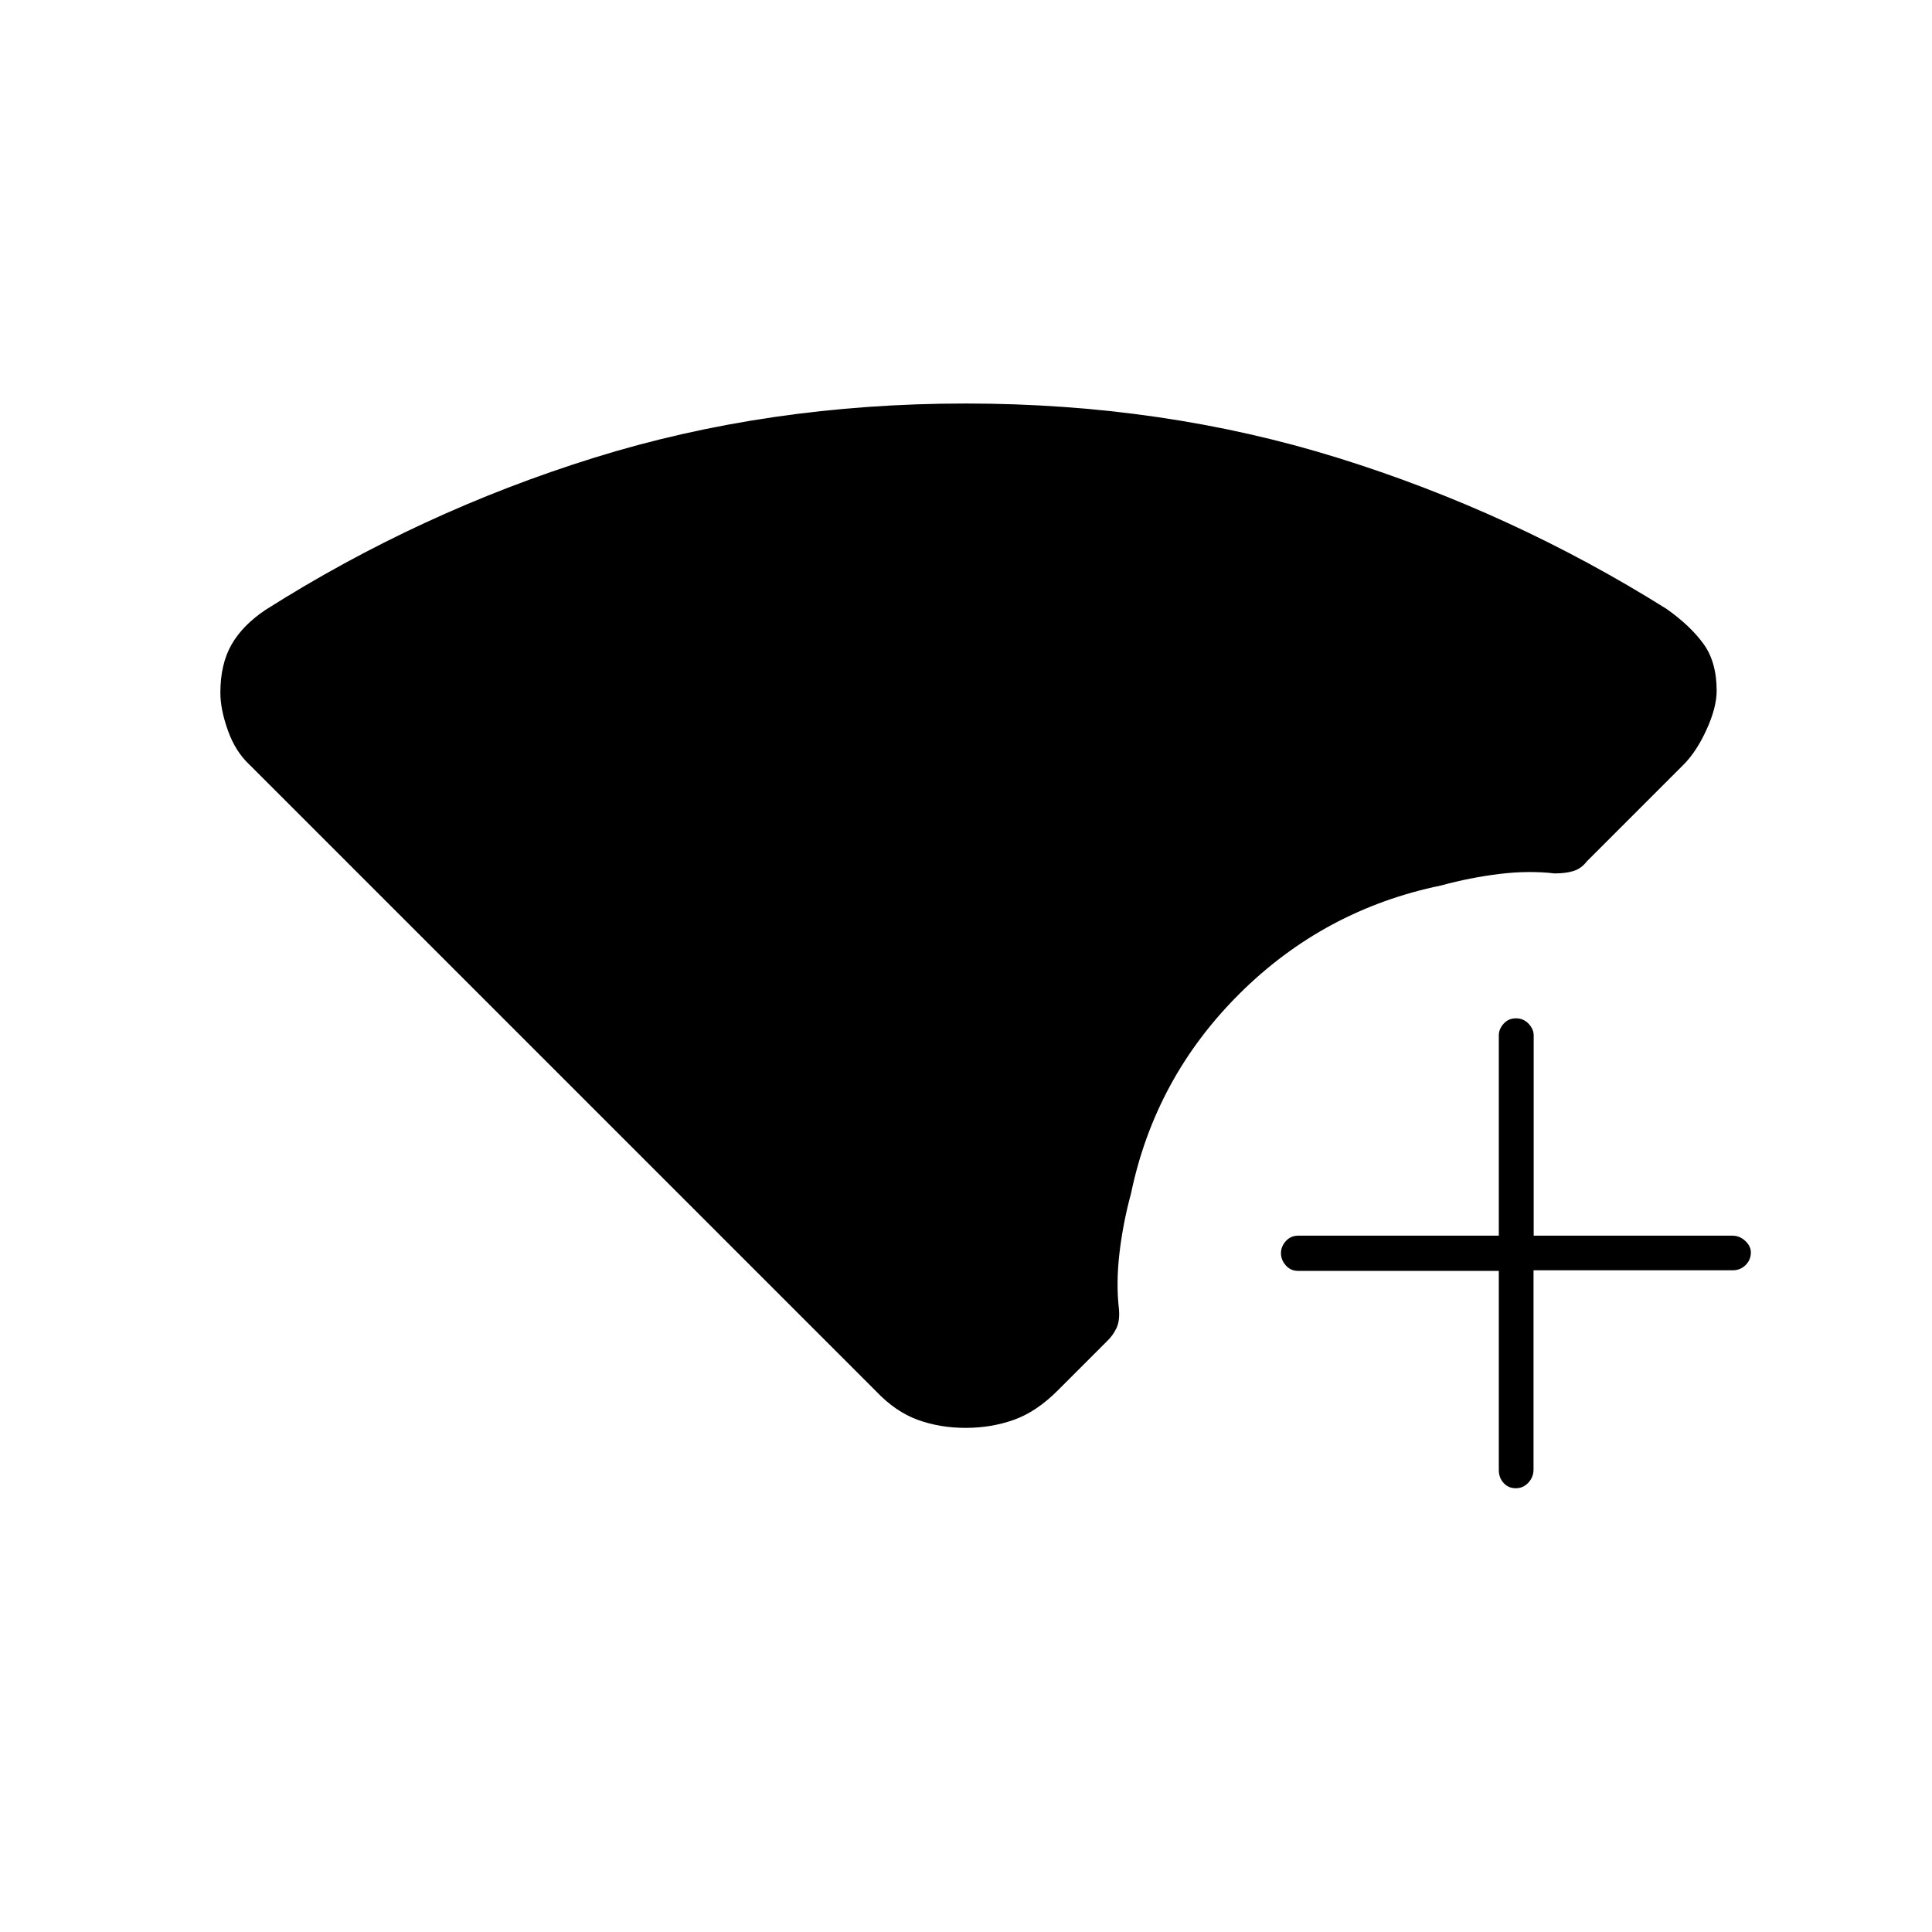 <svg xmlns="http://www.w3.org/2000/svg" height="20" viewBox="0 -960 960 960" width="20"><path d="M753.18-220.5q-3.68 0-6.05-2.63-2.38-2.62-2.38-6.37v-99h-99.67q-3.78 0-6.18-2.74-2.4-2.75-2.4-6.05 0-3.29 2.4-6t6.18-2.71h99.67v-99.5q0-3.17 2.41-5.84 2.41-2.66 6.11-2.66t6.25 2.66q2.56 2.67 2.56 5.84v99.5h98.69q3.68 0 6.45 2.61 2.78 2.61 2.78 5.71 0 3.68-2.62 6.28-2.63 2.6-6.38 2.6h-99v99q0 3.75-2.57 6.53-2.58 2.77-6.25 2.77Zm-273.39-30q-12.79 0-23.79-4t-20.7-14.2L124-580q-7-6.5-10.75-17t-3.75-18.75q0-14.25 5.53-23.93 5.54-9.69 16.97-17.32 76.5-48.5 163.04-75.5 86.53-27 184.75-27 98.21 0 184.96 27 86.75 27 163.42 75.11Q840-649 846.5-640q6.5 9 6.5 23.25 0 8.25-5 19.25T836.5-580l-48 48q-2.74 3.58-6.62 4.79T772.5-526q-12.87-1.5-27.33.25Q730.71-524 716-520q-58.05 12-100.03 53.7Q574-424.6 562-367q-4 14.71-5.75 29.67-1.75 14.95-.25 27.83.5 5.87-1.28 9.54-1.78 3.67-4.72 6.46L525.5-269q-10.5 10.5-21.71 14.5-11.22 4-24 4Z"/></svg>